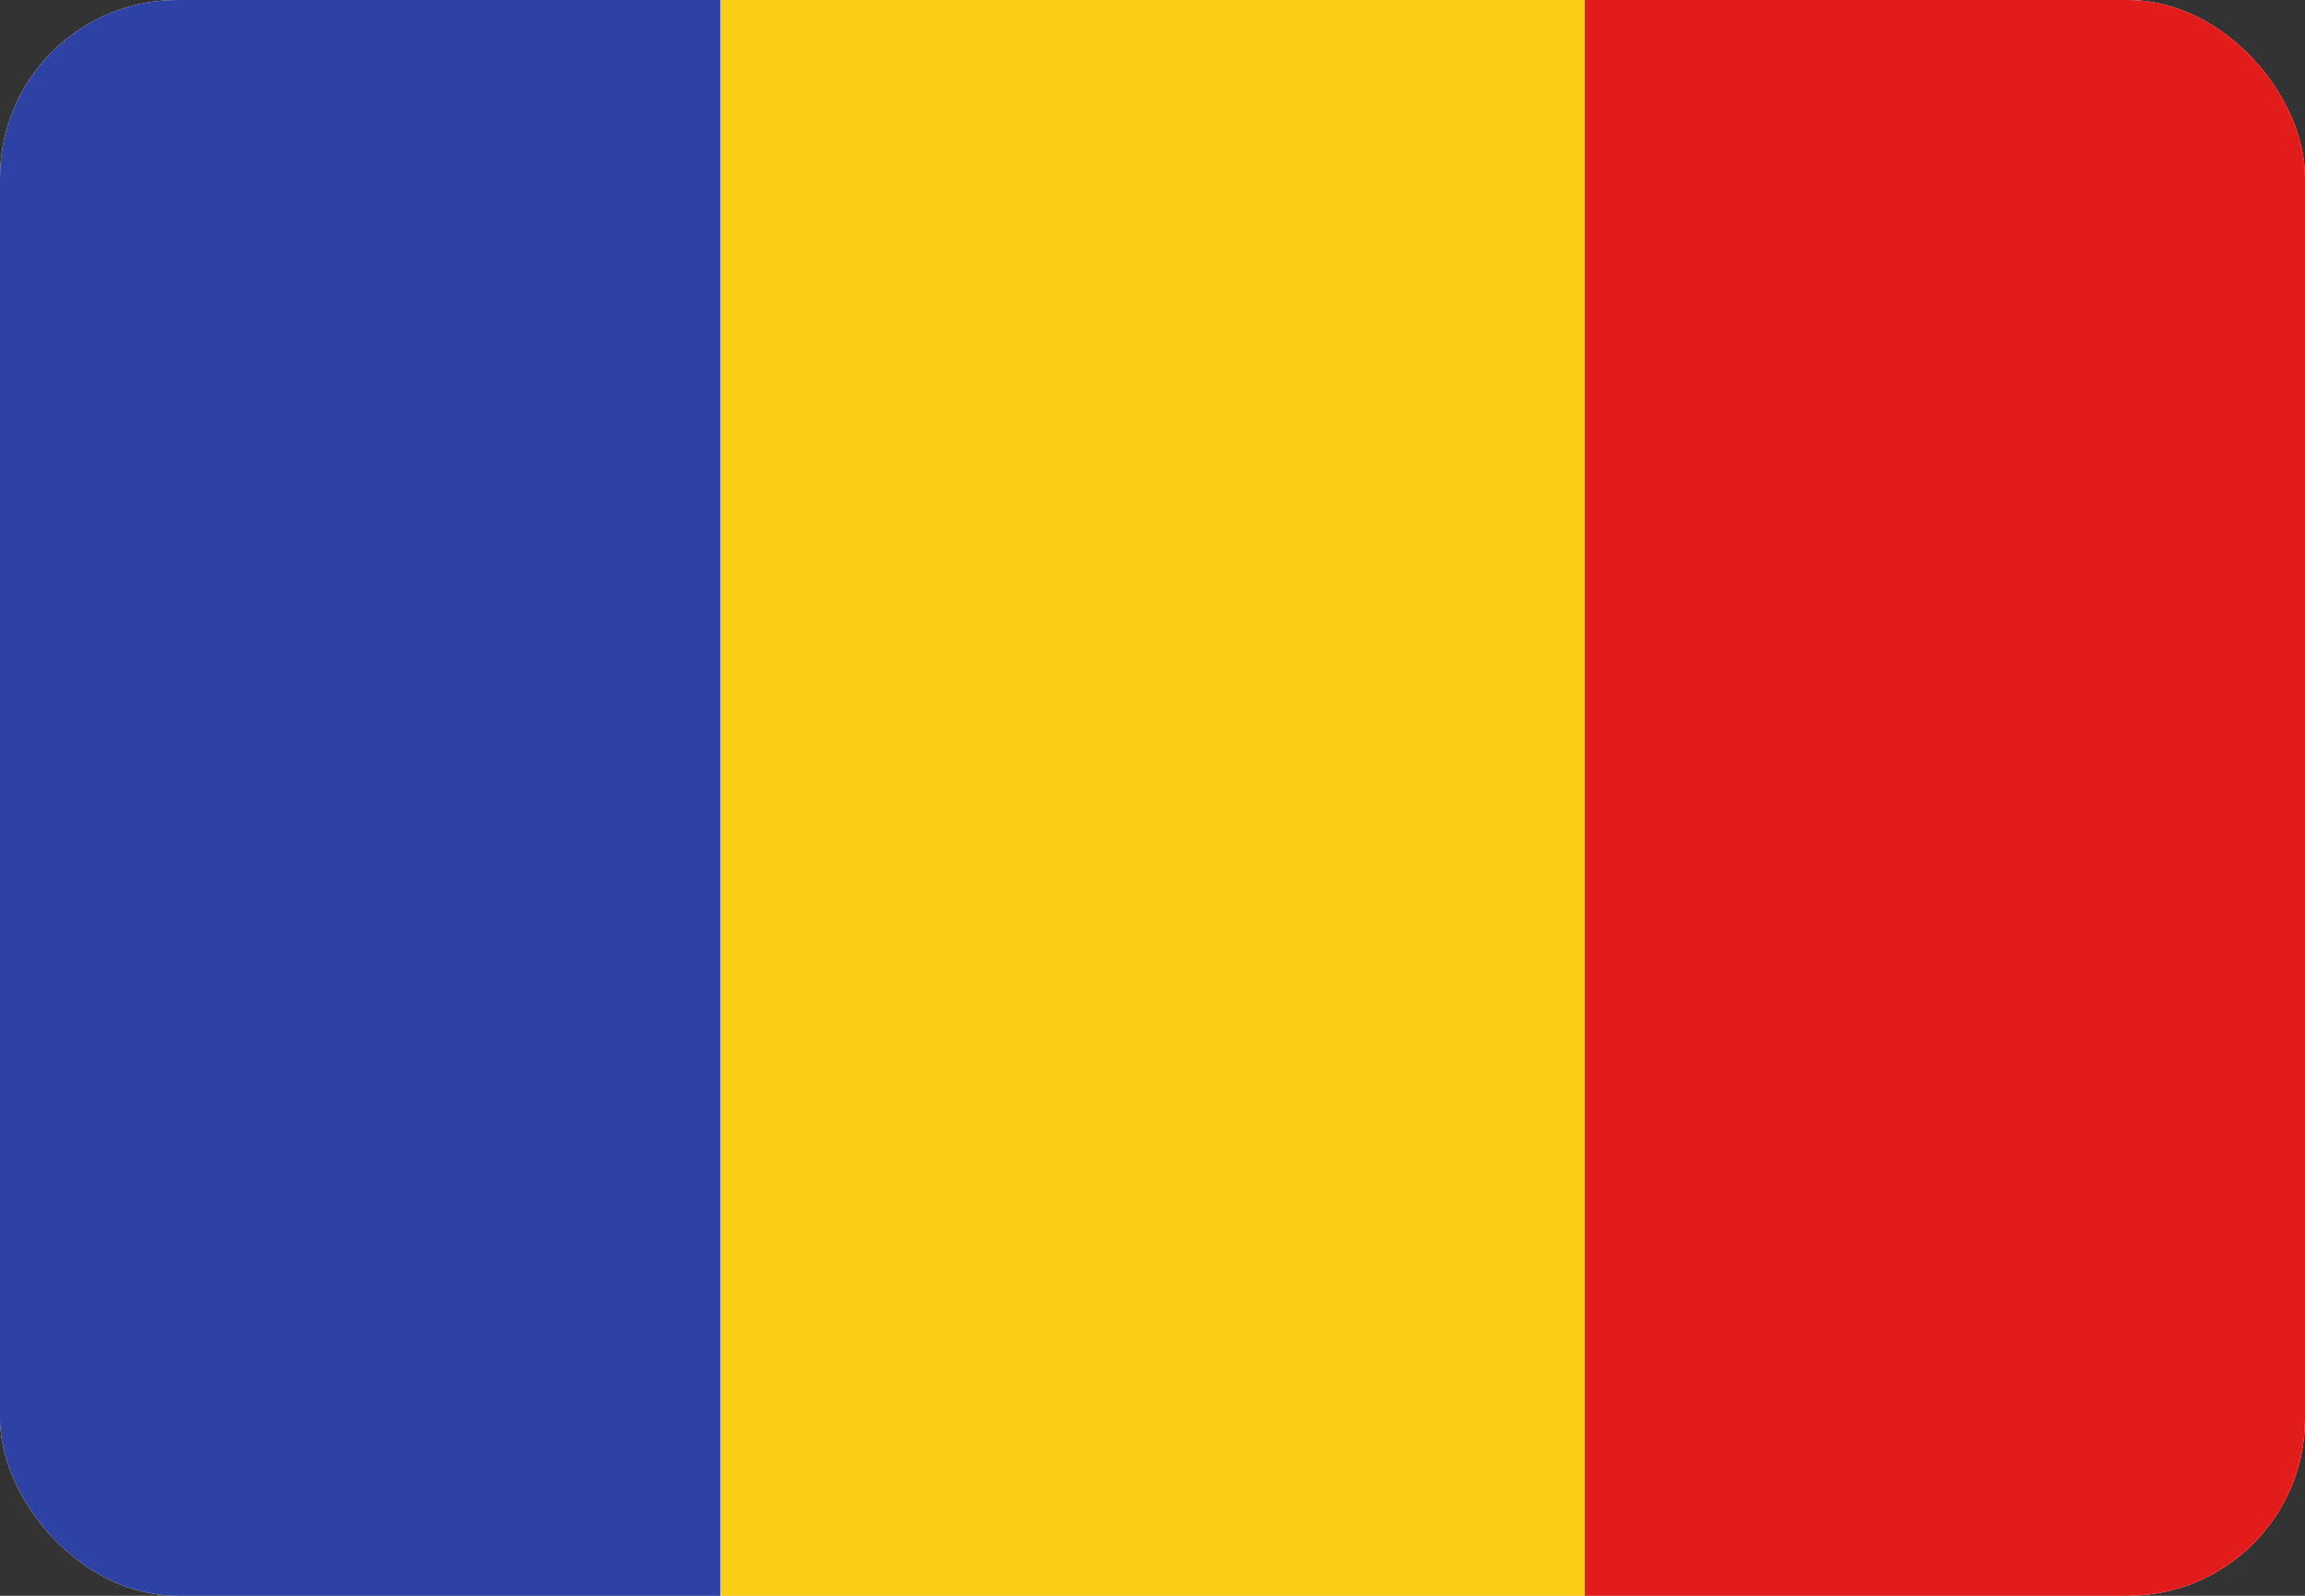 <svg width="26" height="18" viewBox="0 0 26 18" fill="none" xmlns="http://www.w3.org/2000/svg">
<rect x="0" y="0" width="26" height="18" fill="#333333" stroke="none"/>
<g clip-path="url(#clip0_0_771)">
<rect width="26" height="18" rx="2" fill="white"/>
<path fill-rule="evenodd" clip-rule="evenodd" d="M8.125 -0.75H17.875V18.75H8.125V-0.75Z" fill="#FBCD17"/>
<path fill-rule="evenodd" clip-rule="evenodd" d="M17.875 -0.75H26V18.75H17.875V-0.75Z" fill="#E11C1B"/>
<path fill-rule="evenodd" clip-rule="evenodd" d="M0 -0.75H8.125V18.75H0V-0.75Z" fill="#2E42A5"/>
</g>
<defs>
<clipPath id="clip0_0_771">
<rect width="26" height="18" rx="2" fill="white"/>
</clipPath>
</defs>
</svg>
